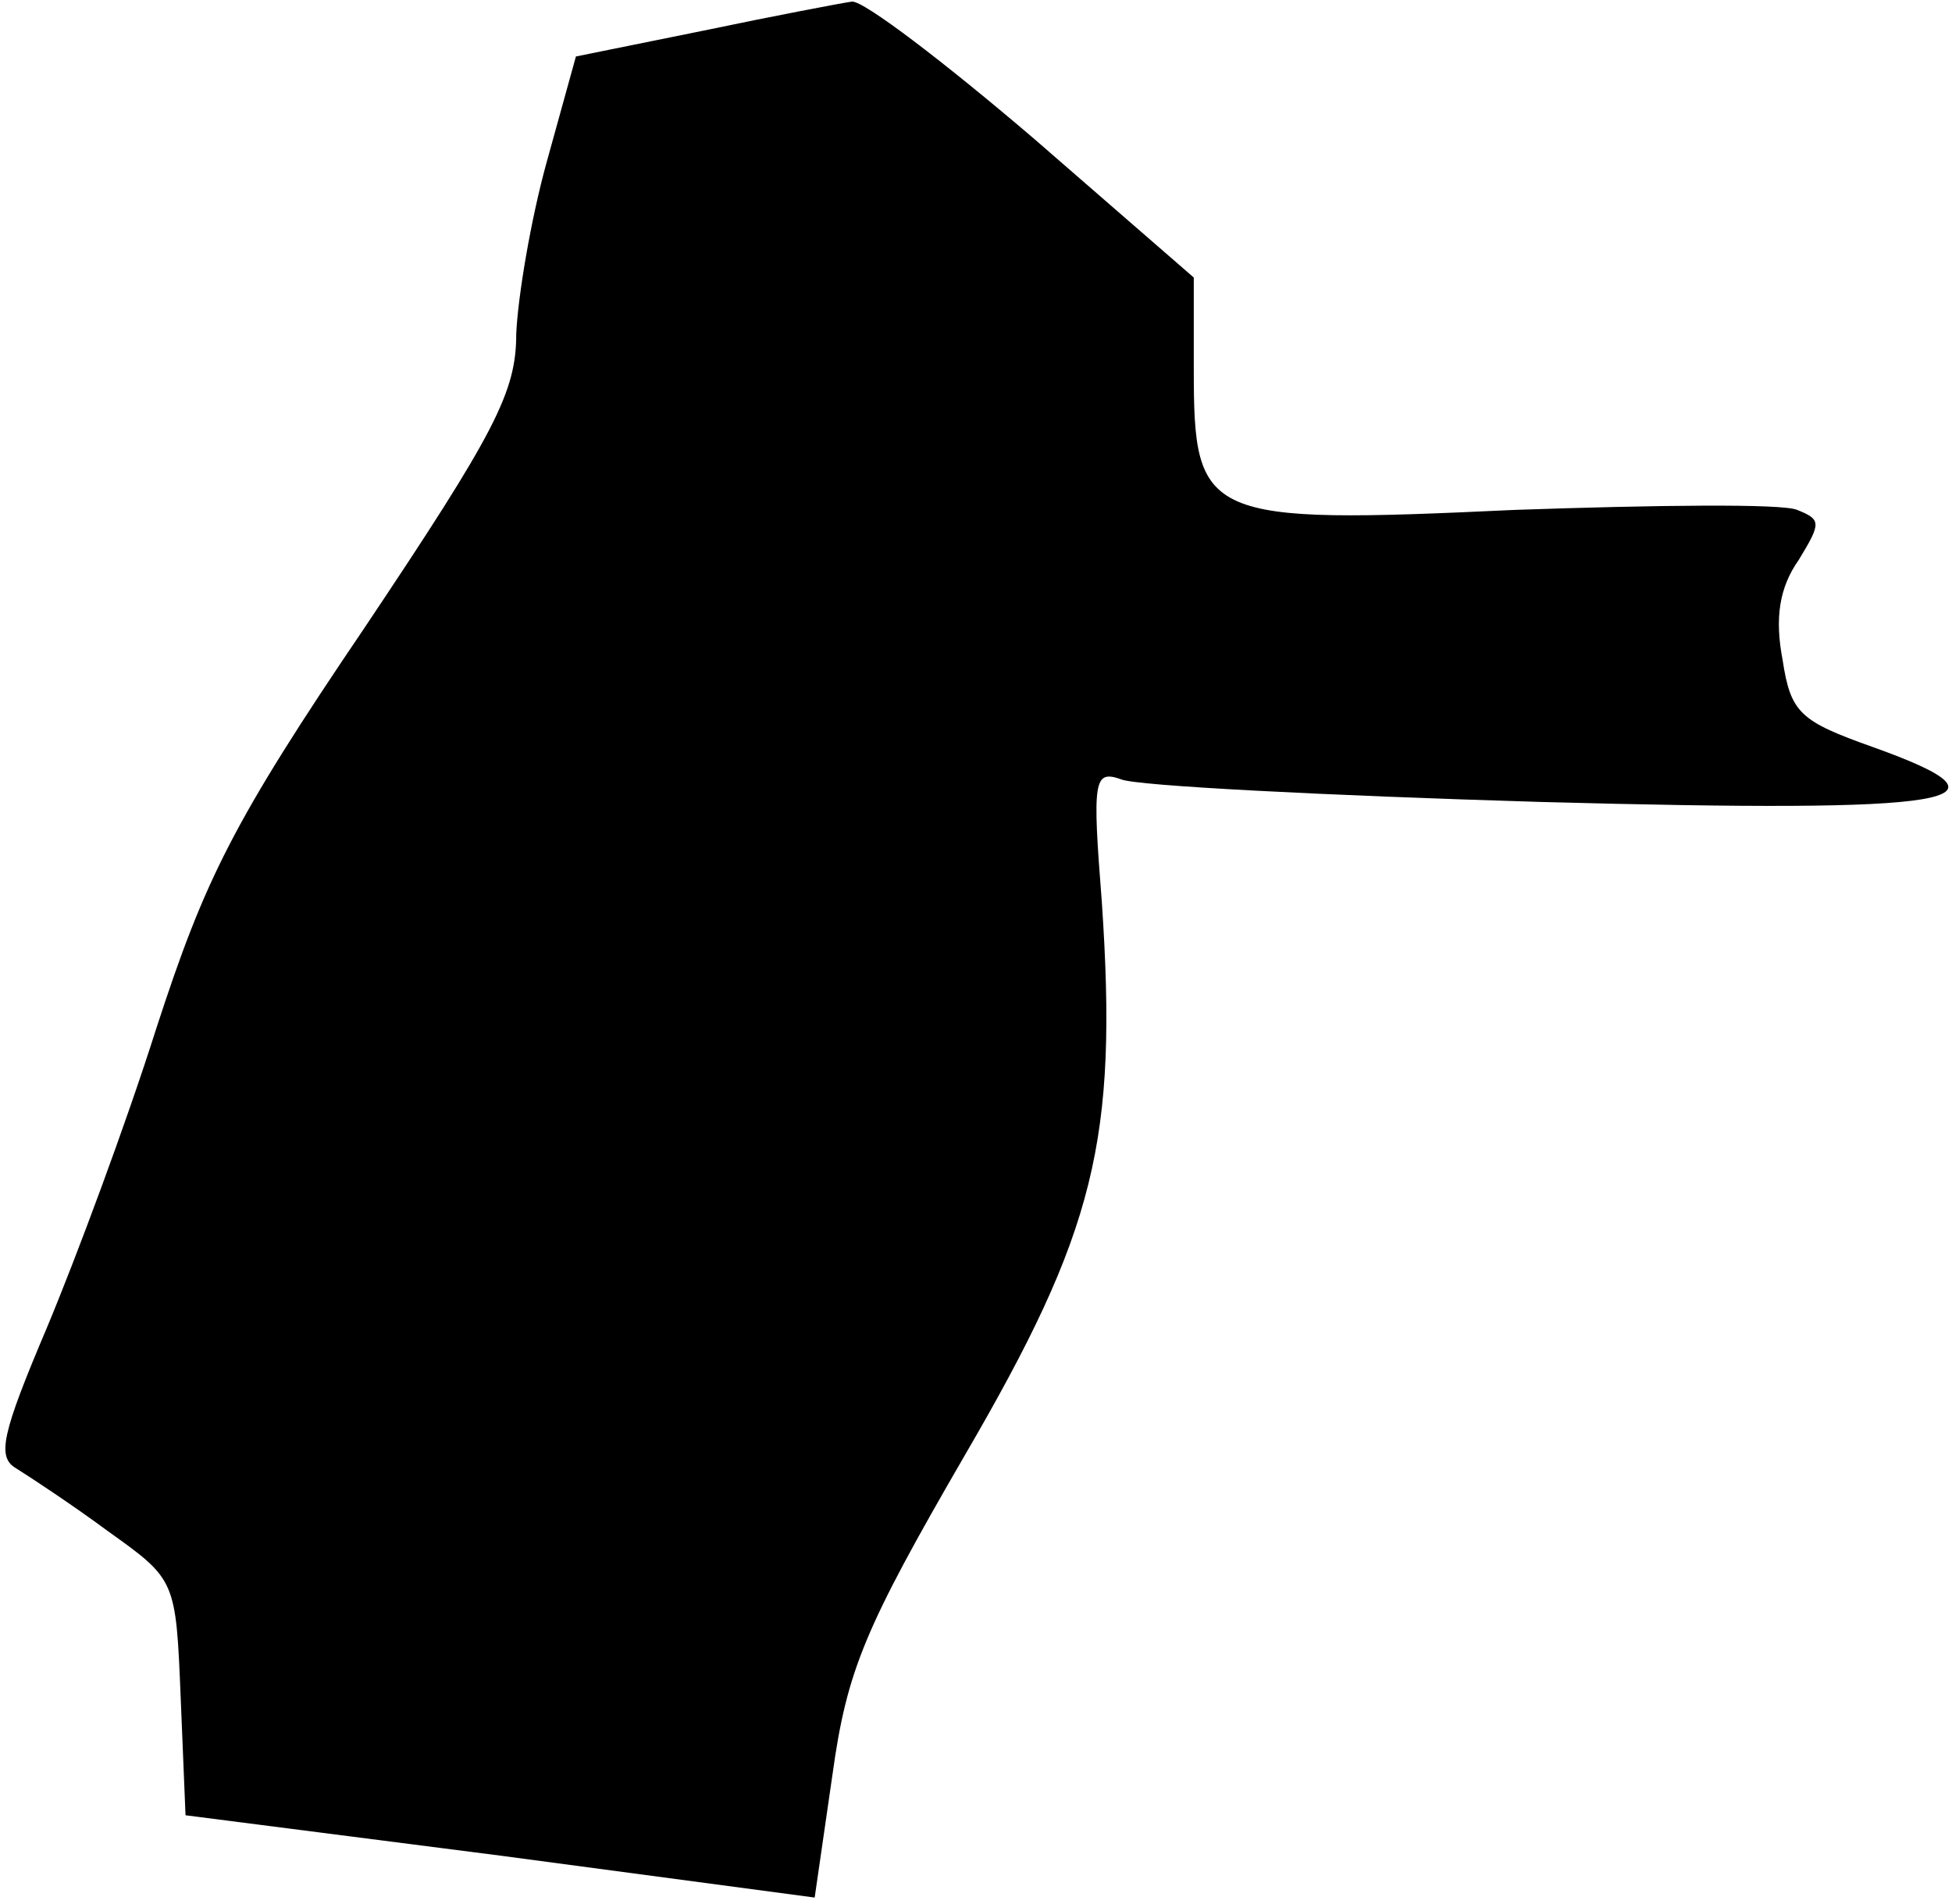 <?xml version="1.0" standalone="no"?>
<!DOCTYPE svg PUBLIC "-//W3C//DTD SVG 20010904//EN"
 "http://www.w3.org/TR/2001/REC-SVG-20010904/DTD/svg10.dtd">
<svg version="1.0" xmlns="http://www.w3.org/2000/svg"
 width="121pt" height="118pt" viewBox="0 0 121 118"
 preserveAspectRatio="xMidYMid meet">
<g transform="translate(0,118) scale(0.1,-0.1)"
fill="#000000" stroke="none">
<path fill="#000000" stroke="none" d="M436 1161 l-79 -16 -18 -65 c-10 -36
-18 -84 -19 -107 0 -36 -13 -61 -94 -182 -82 -121 -99 -156 -129 -248 -19 -60
-50 -143 -68 -186 -28 -66 -31 -80 -19 -87 8 -5 34 -22 57 -39 42 -30 42 -30
45 -103 l3 -73 195 -25 195 -26 11 76 c9 65 20 91 82 198 81 139 95 195 85
343 -6 76 -5 82 12 76 9 -4 126 -10 260 -14 260 -7 301 0 206 34 -45 16 -51
21 -56 54 -5 26 -2 45 10 62 14 23 14 25 -1 31 -9 4 -88 3 -175 0 -193 -9
-199 -6 -199 87 l0 57 -99 86 c-55 47 -106 86 -113 85 -7 -1 -49 -9 -92 -18z"/>
</g>
</svg>
